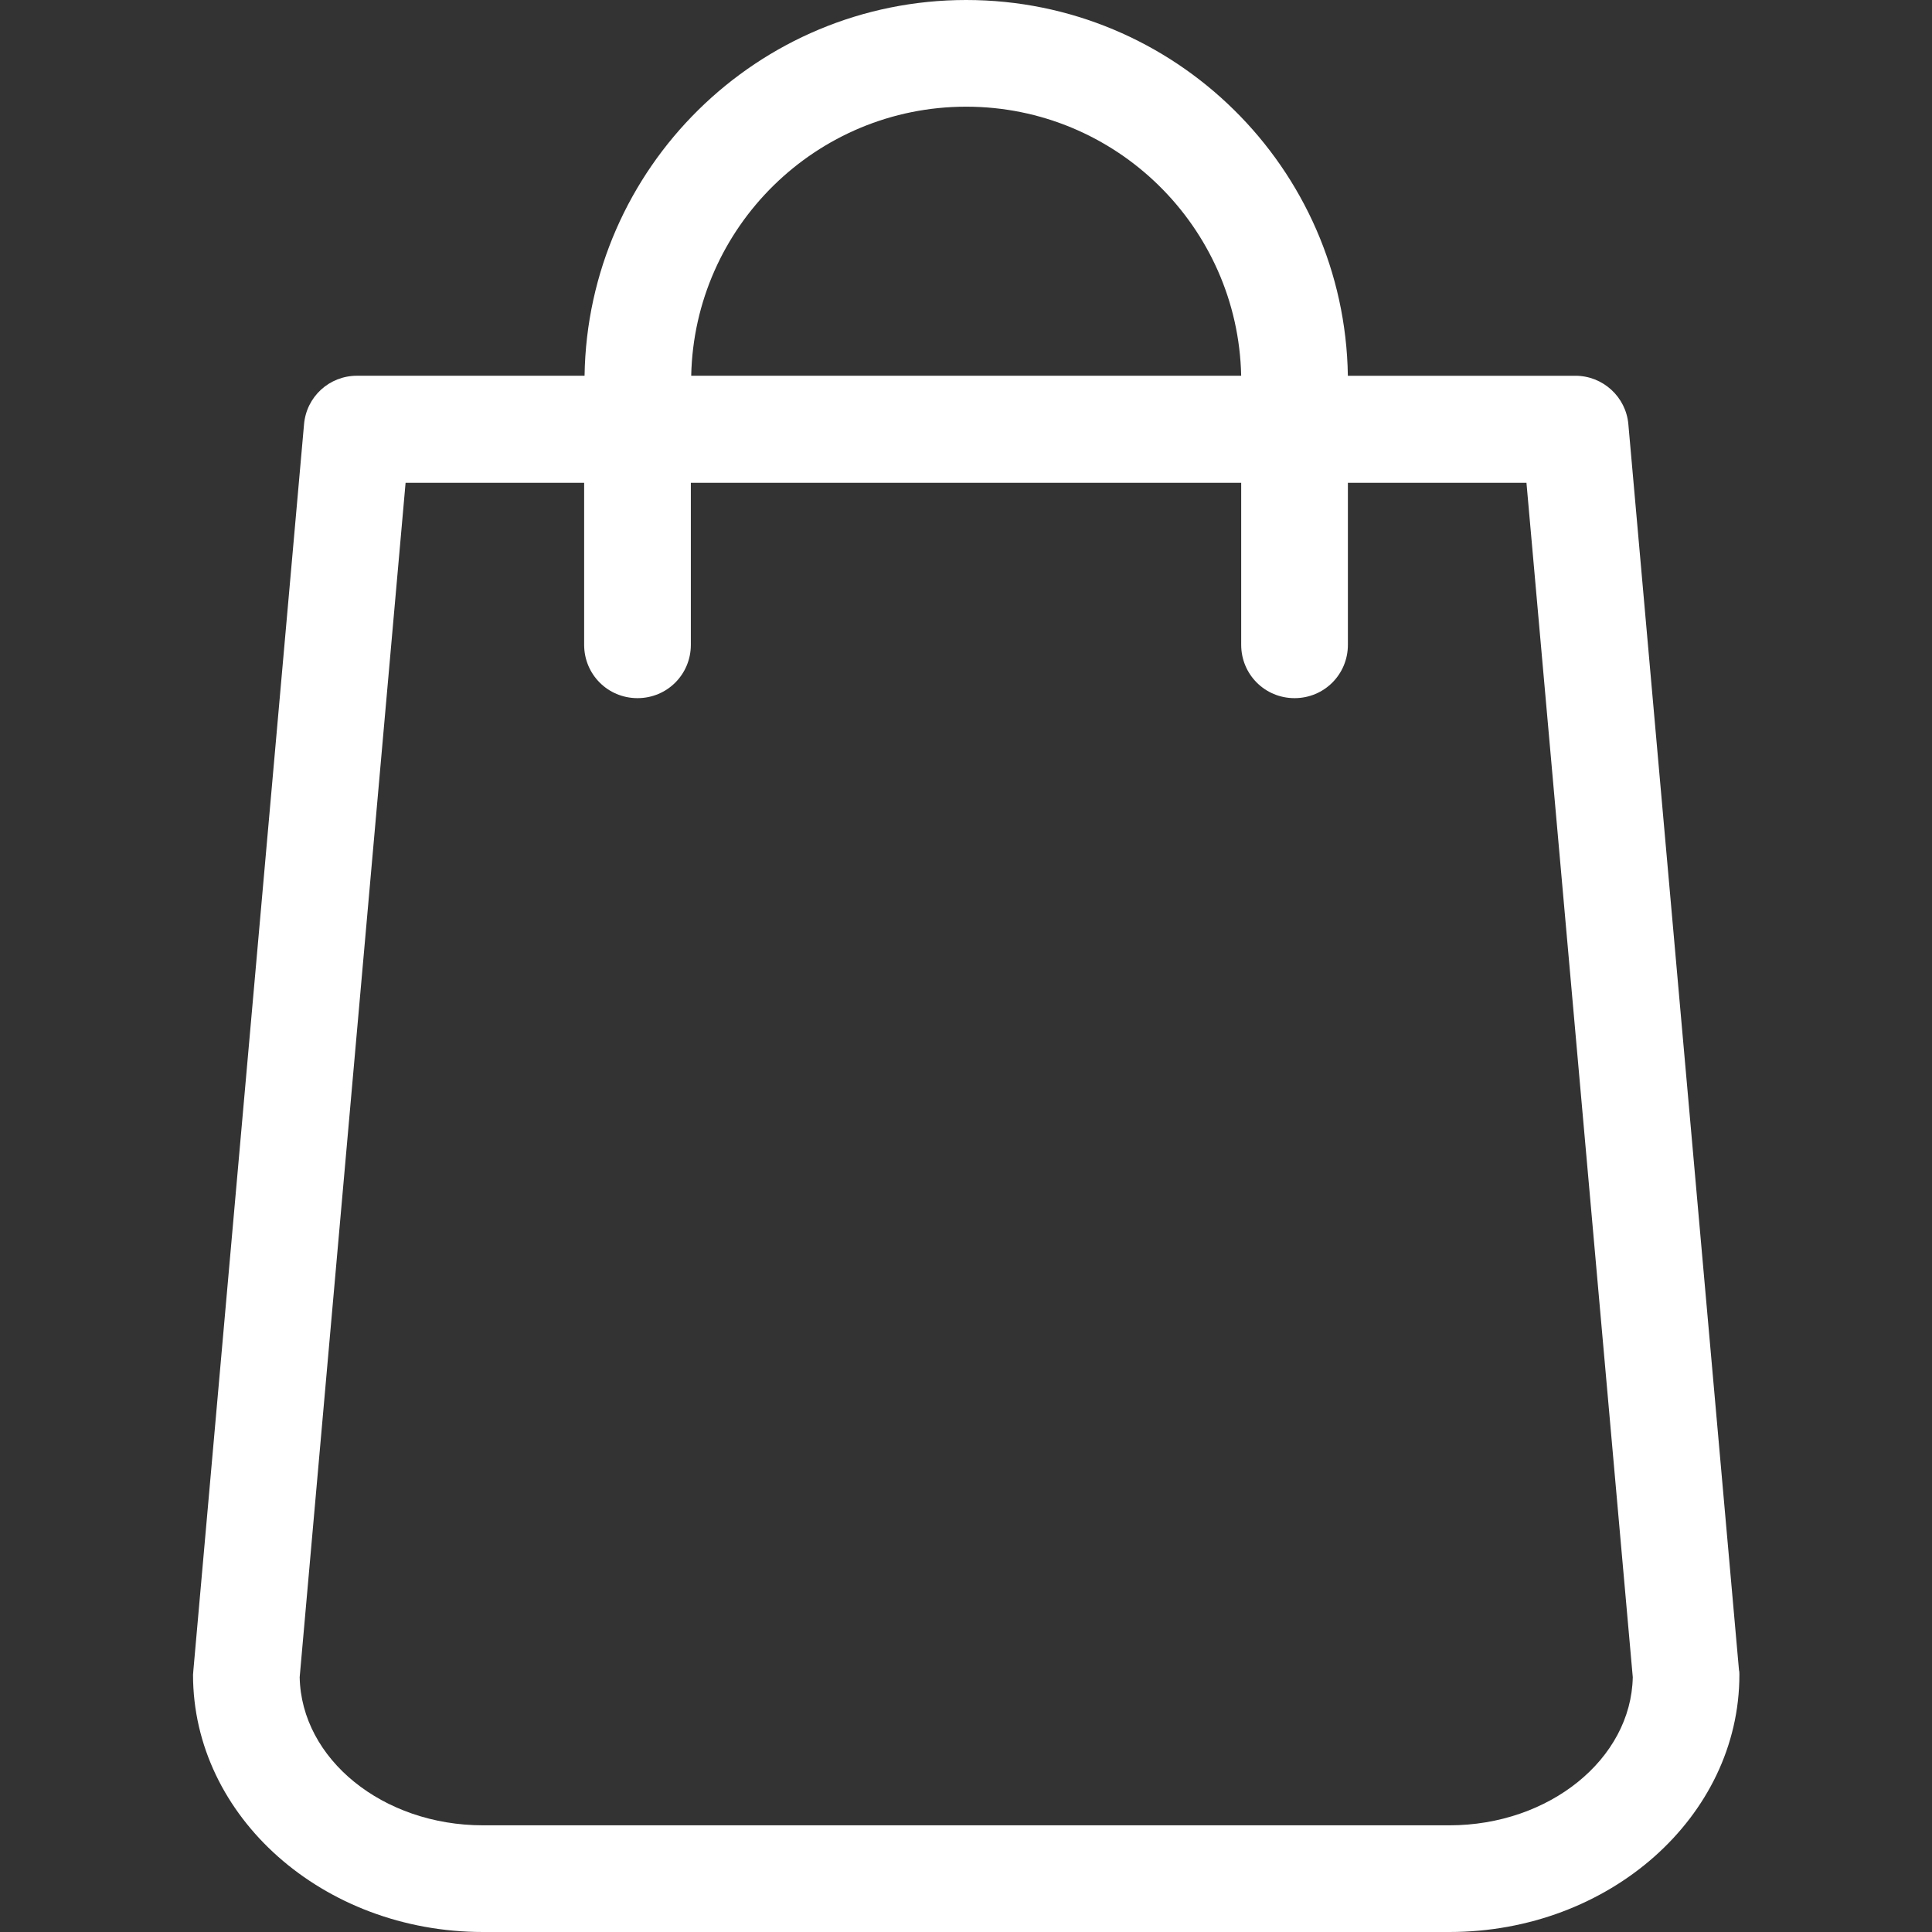 <?xml version="1.0" encoding="utf-8"?>
<!-- Generator: Adobe Illustrator 16.0.0, SVG Export Plug-In . SVG Version: 6.00 Build 0)  -->
<!DOCTYPE svg PUBLIC "-//W3C//DTD SVG 1.1//EN" "http://www.w3.org/Graphics/SVG/1.1/DTD/svg11.dtd">
<svg version="1.1" id="Layer_1" xmlns="http://www.w3.org/2000/svg" xmlns:xlink="http://www.w3.org/1999/xlink" x="0px" y="0px"
	 width="150px" height="150px" viewBox="0 0 150 150" enable-background="new 0 0 150 150" xml:space="preserve">
<rect x="0" y="0" width="150" height="150" fill="#333333" stroke="none"/>
<g>
	<path fill="#FFFFFF" d="M135.014,129.662l-8.588-96.716c-0.183-2.146-1.993-3.772-4.109-3.772h-17.669
		C104.401,13.037,91.212,0,75.015,0c-16.196,0-29.387,13.037-29.63,29.173H27.714c-2.146,0-3.925,1.626-4.109,3.772l-8.589,96.716
		c0,0.123-0.029,0.246-0.029,0.369C14.986,141.043,25.075,150,37.5,150h75.032c12.422,0,22.514-8.957,22.514-19.969
		C135.046,129.908,135.046,129.785,135.014,129.662z M75.015,8.283c11.628,0,21.104,9.324,21.35,20.89H53.665
		C53.911,17.607,63.39,8.283,75.015,8.283z M112.532,141.717H37.5c-7.791,0-14.11-5.153-14.233-11.501l8.222-92.73h13.864V50.06
		c0,2.303,1.841,4.144,4.142,4.144s4.142-1.84,4.142-4.144V37.485h42.729V50.06c0,2.303,1.841,4.144,4.142,4.144
		s4.142-1.84,4.142-4.144V37.485h13.864l8.254,92.73C126.643,136.564,120.291,141.717,112.532,141.717z"/>
</g>
</svg>
